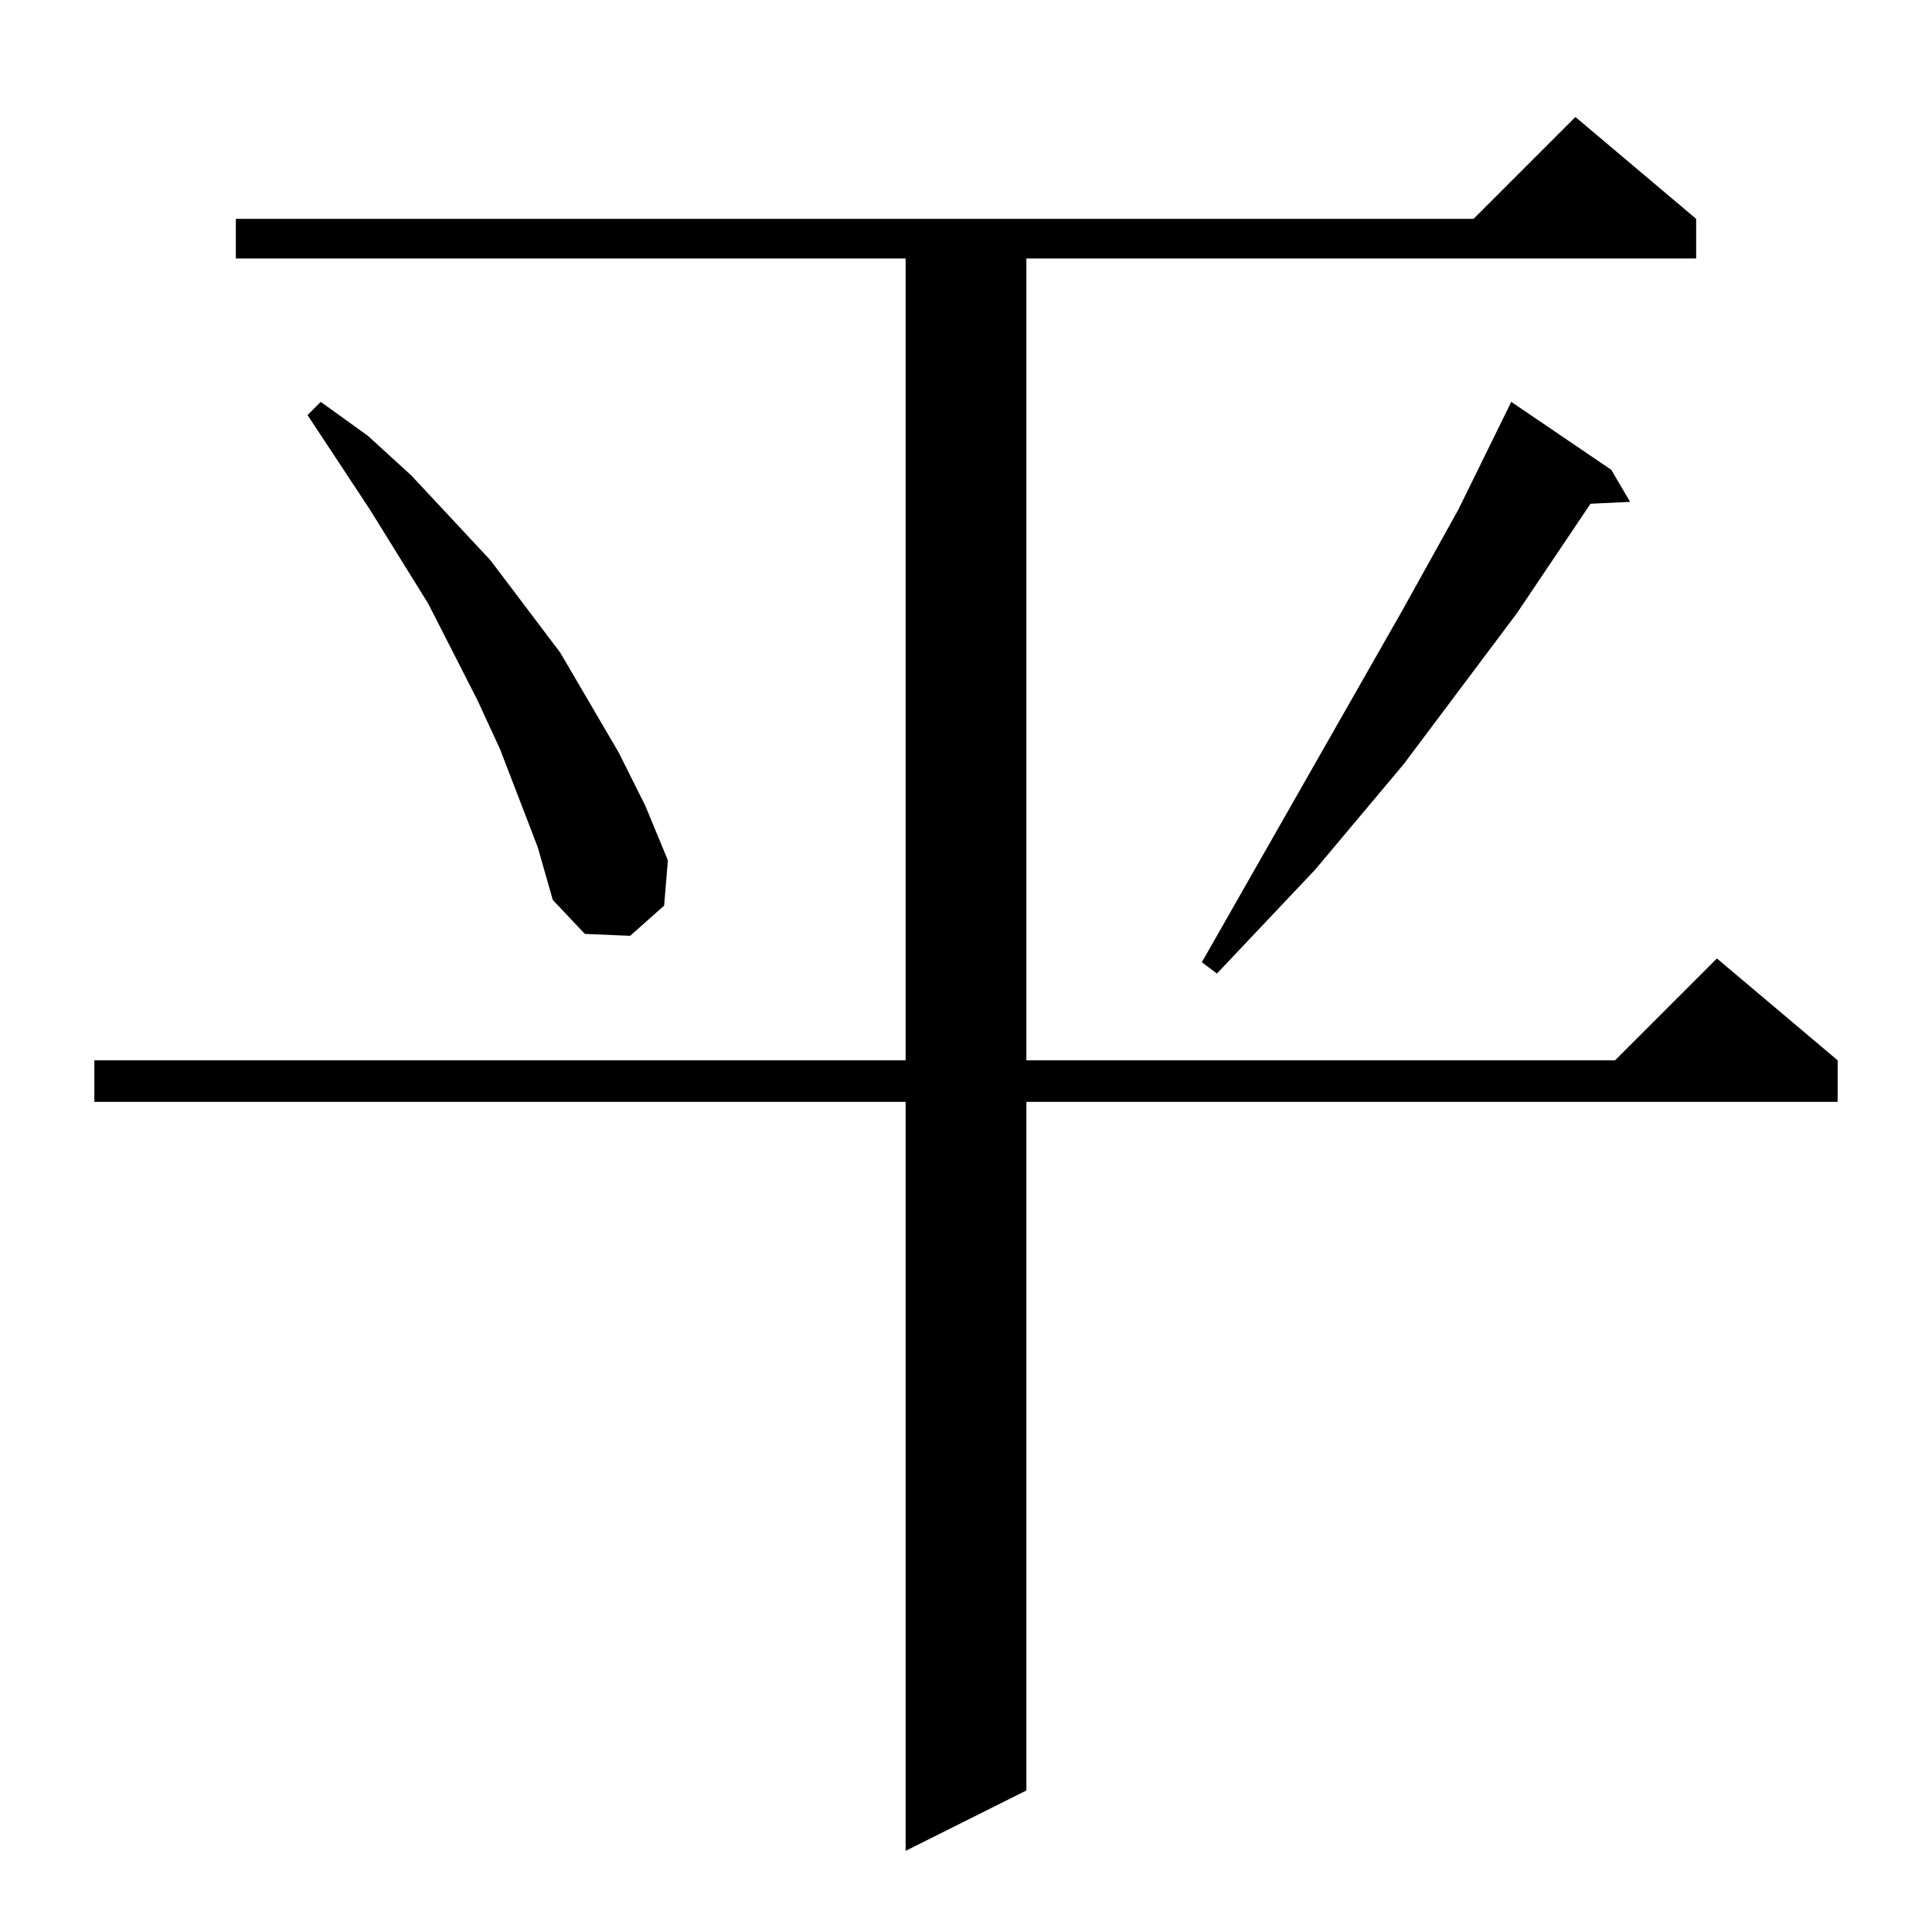 <?xml version="1.0" standalone="no"?>
<!DOCTYPE svg PUBLIC "-//W3C//DTD SVG 1.1//EN" "http://www.w3.org/Graphics/SVG/1.1/DTD/svg11.dtd" >
<svg xmlns="http://www.w3.org/2000/svg" xmlns:xlink="http://www.w3.org/1999/xlink" version="1.1" viewBox="0 -144 1024 1024">
  <g transform="matrix(1 0 0 -1 0 880)">
   <path fill="currentColor"
d="M899 908v-21h-355v-425h312l54 54l64 -54v-22h-430v-365l-64 -32v397h-430v22h430v425h-355v21h656l54 54zM854 775l10 -17l-21 -1l-39 -58l-60 -80l-47 -56l-52 -55l-8 6l106 186l30 54l28 57zM285 575l-20 52l-12 26l-26 51l-31 50l-33 50l7 7l25 -18l23 -21l42 -45
l37 -49l31 -53l14 -28l12 -29l-2 -24l-18 -16l-24 1l-17 18z" />
  </g>

</svg>
